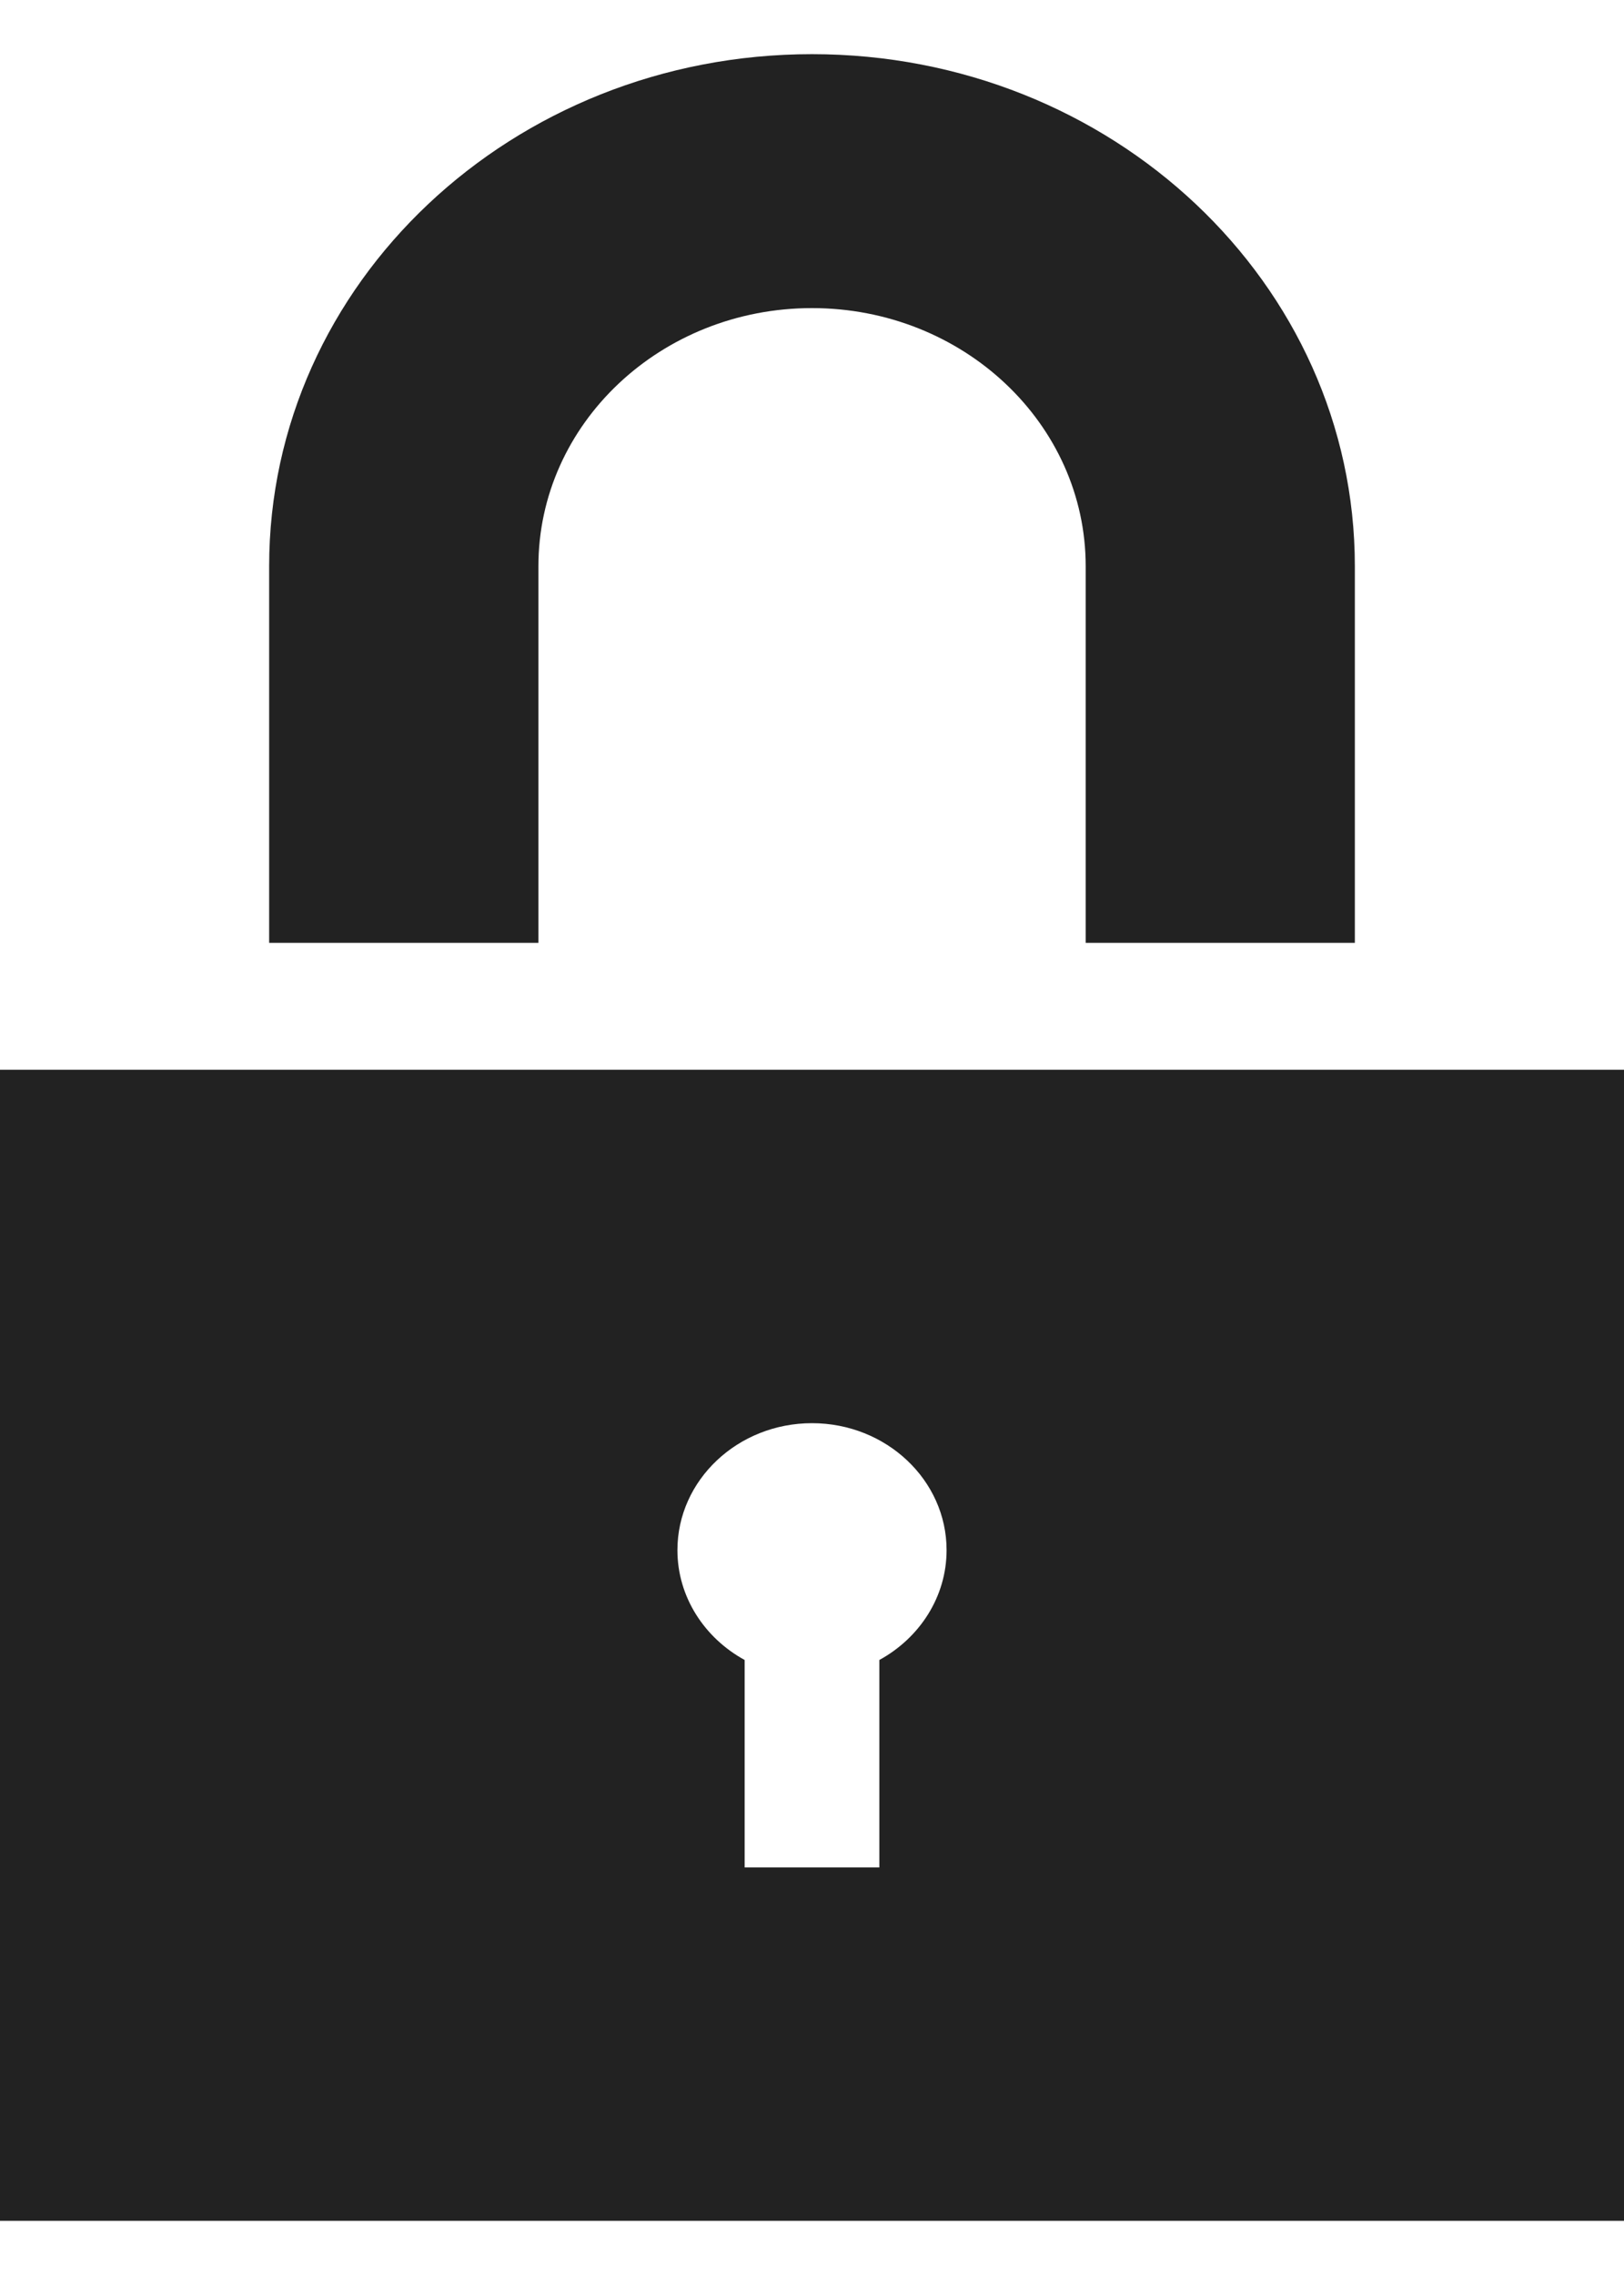 <svg width="15" height="21" viewBox="0 0 15 21" fill="none" xmlns="http://www.w3.org/2000/svg">
<path d="M7.5 0.5C4.731 0.5 2.486 2.616 2.486 5.227C2.486 7.837 2.486 8.703 2.486 8.703H4.973C4.973 8.703 4.973 6.543 4.973 5.227C4.973 3.911 6.104 2.844 7.5 2.844C8.896 2.844 10.028 3.911 10.028 5.227C10.028 6.543 10.028 8.703 10.028 8.703H12.514C12.514 8.703 12.514 7.837 12.514 5.227C12.514 2.616 10.269 0.5 7.5 0.5Z" fill="#222222"/>
<path d="M0 9.875V20.5H15V9.875H0ZM8.122 15.323V17.238H6.878V15.323C6.507 15.12 6.257 14.741 6.257 14.309C6.257 13.662 6.815 13.137 7.5 13.137C8.185 13.137 8.743 13.662 8.743 14.309C8.743 14.741 8.493 15.12 8.122 15.323Z" fill="#222222"/>
</svg>
